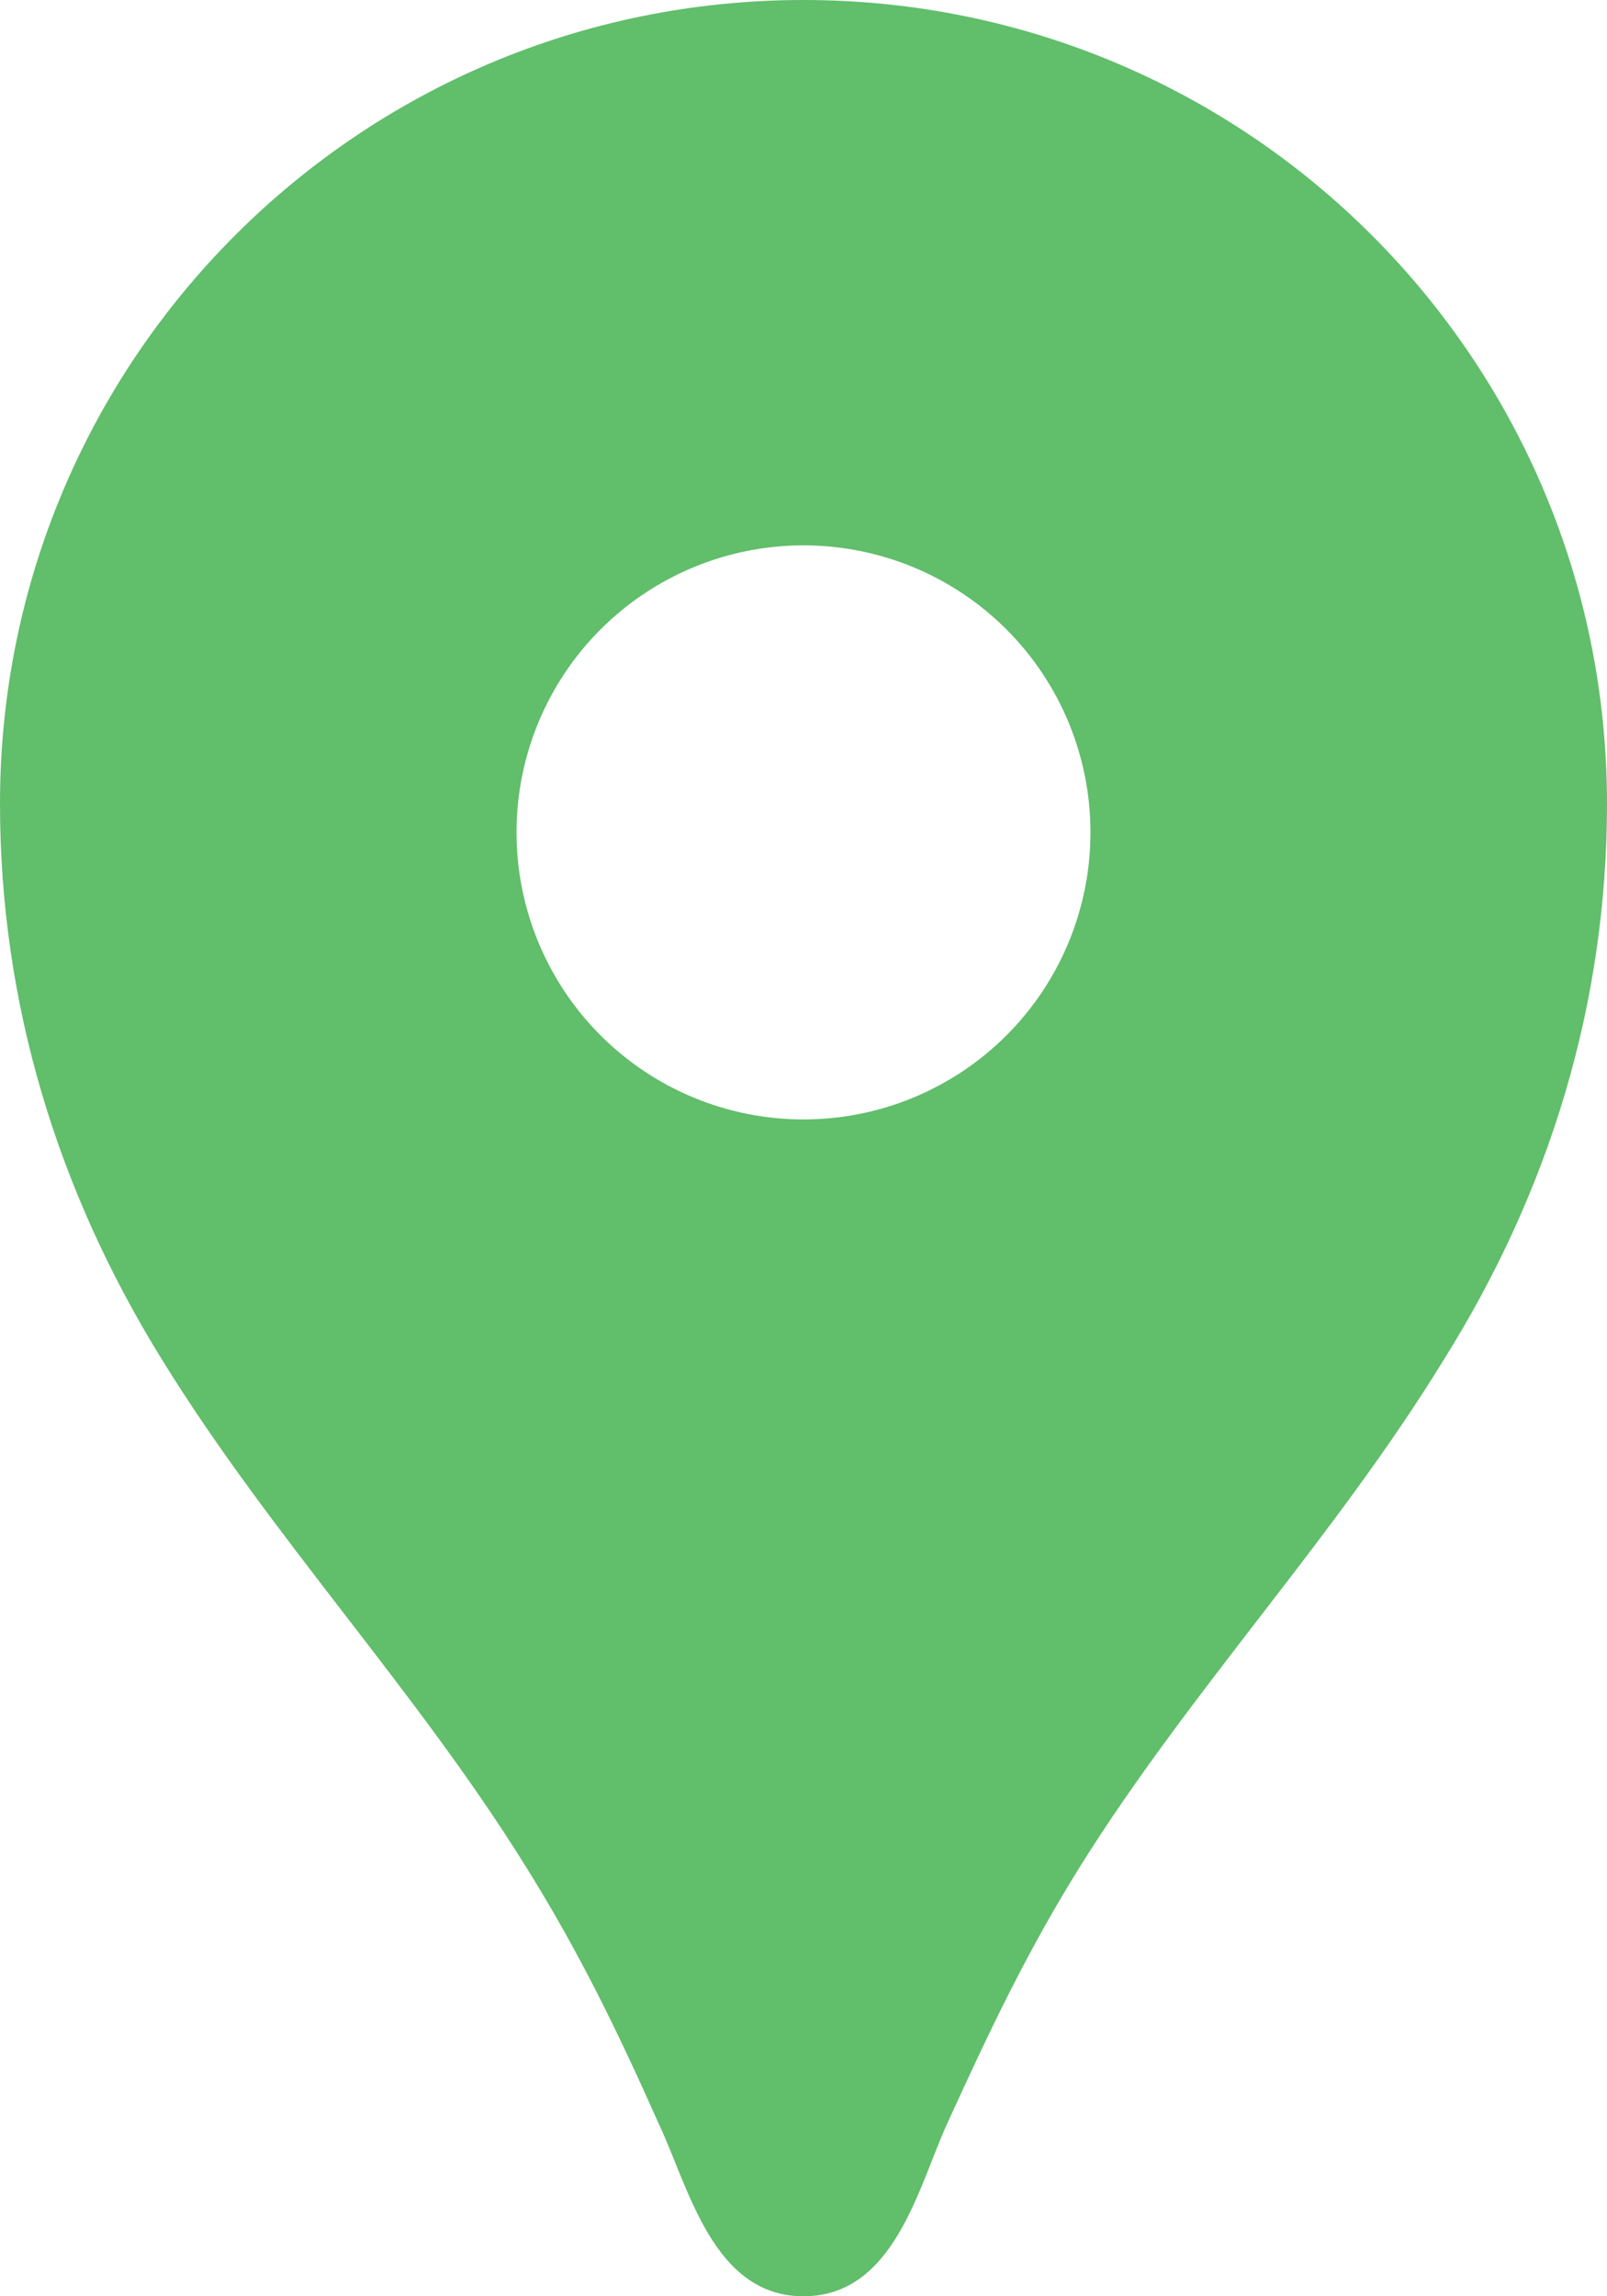<svg width="14" height="20" viewBox="0 0 14 20" fill="none" xmlns="http://www.w3.org/2000/svg">
<path d="M7 0C3.13 0 0 3.13 0 7C0 8.74 0.5 10.37 1.41 11.84C2.36 13.38 3.61 14.7 4.57 16.24C5.04 16.99 5.38 17.69 5.74 18.5C6 19.05 6.21 20 7 20C7.79 20 8 19.05 8.25 18.5C8.62 17.69 8.95 16.99 9.42 16.24C10.38 14.71 11.63 13.39 12.58 11.84C13.5 10.37 14 8.74 14 7C14 3.13 10.87 0 7 0ZM7 9.75C6.337 9.75 5.701 9.487 5.232 9.018C4.763 8.549 4.5 7.913 4.5 7.25C4.5 6.587 4.763 5.951 5.232 5.482C5.701 5.013 6.337 4.75 7 4.75C7.663 4.75 8.299 5.013 8.768 5.482C9.237 5.951 9.5 6.587 9.5 7.25C9.5 7.913 9.237 8.549 8.768 9.018C8.299 9.487 7.663 9.75 7 9.75Z" fill="#61BE6B"/>
</svg>
